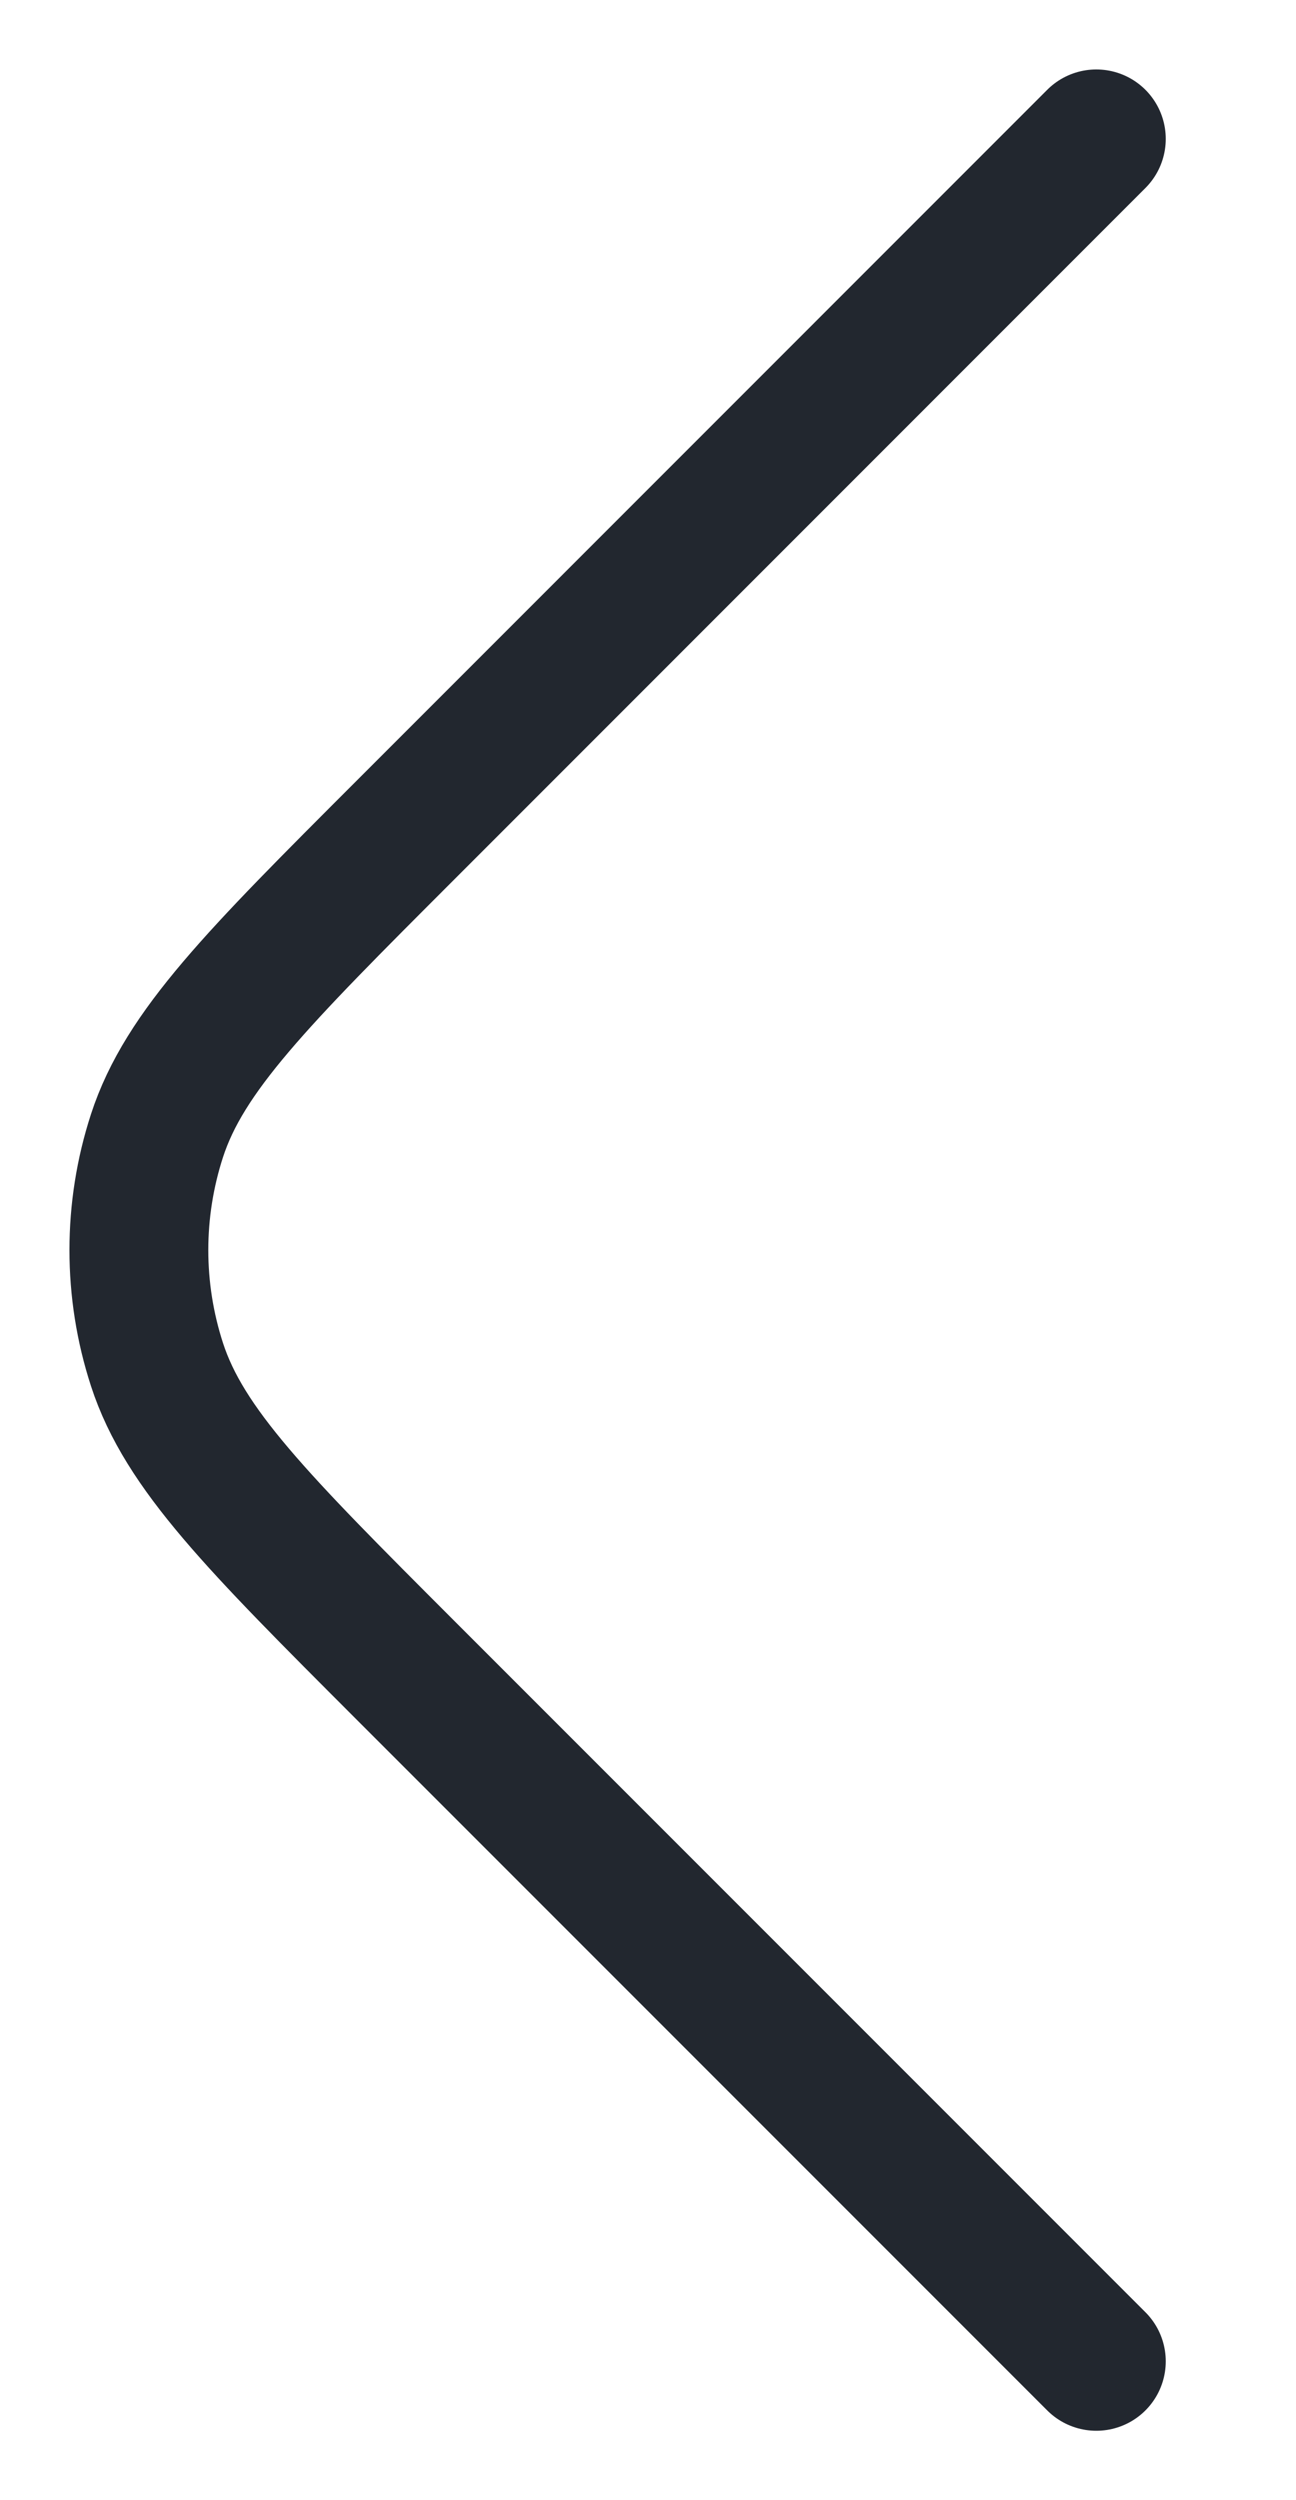 <svg width="14" height="27" viewBox="0 0 14 27" fill="none" xmlns="http://www.w3.org/2000/svg">
<path d="M11.843 1.5L4.369 8.975C2.785 10.559 1.993 11.351 1.696 12.264C1.435 13.067 1.435 13.933 1.696 14.736C1.993 15.649 2.785 16.441 4.369 18.026L11.843 25.5" stroke="#22272F" stroke-width="1.5" stroke-linecap="round" stroke-linejoin="round"/>
</svg>
